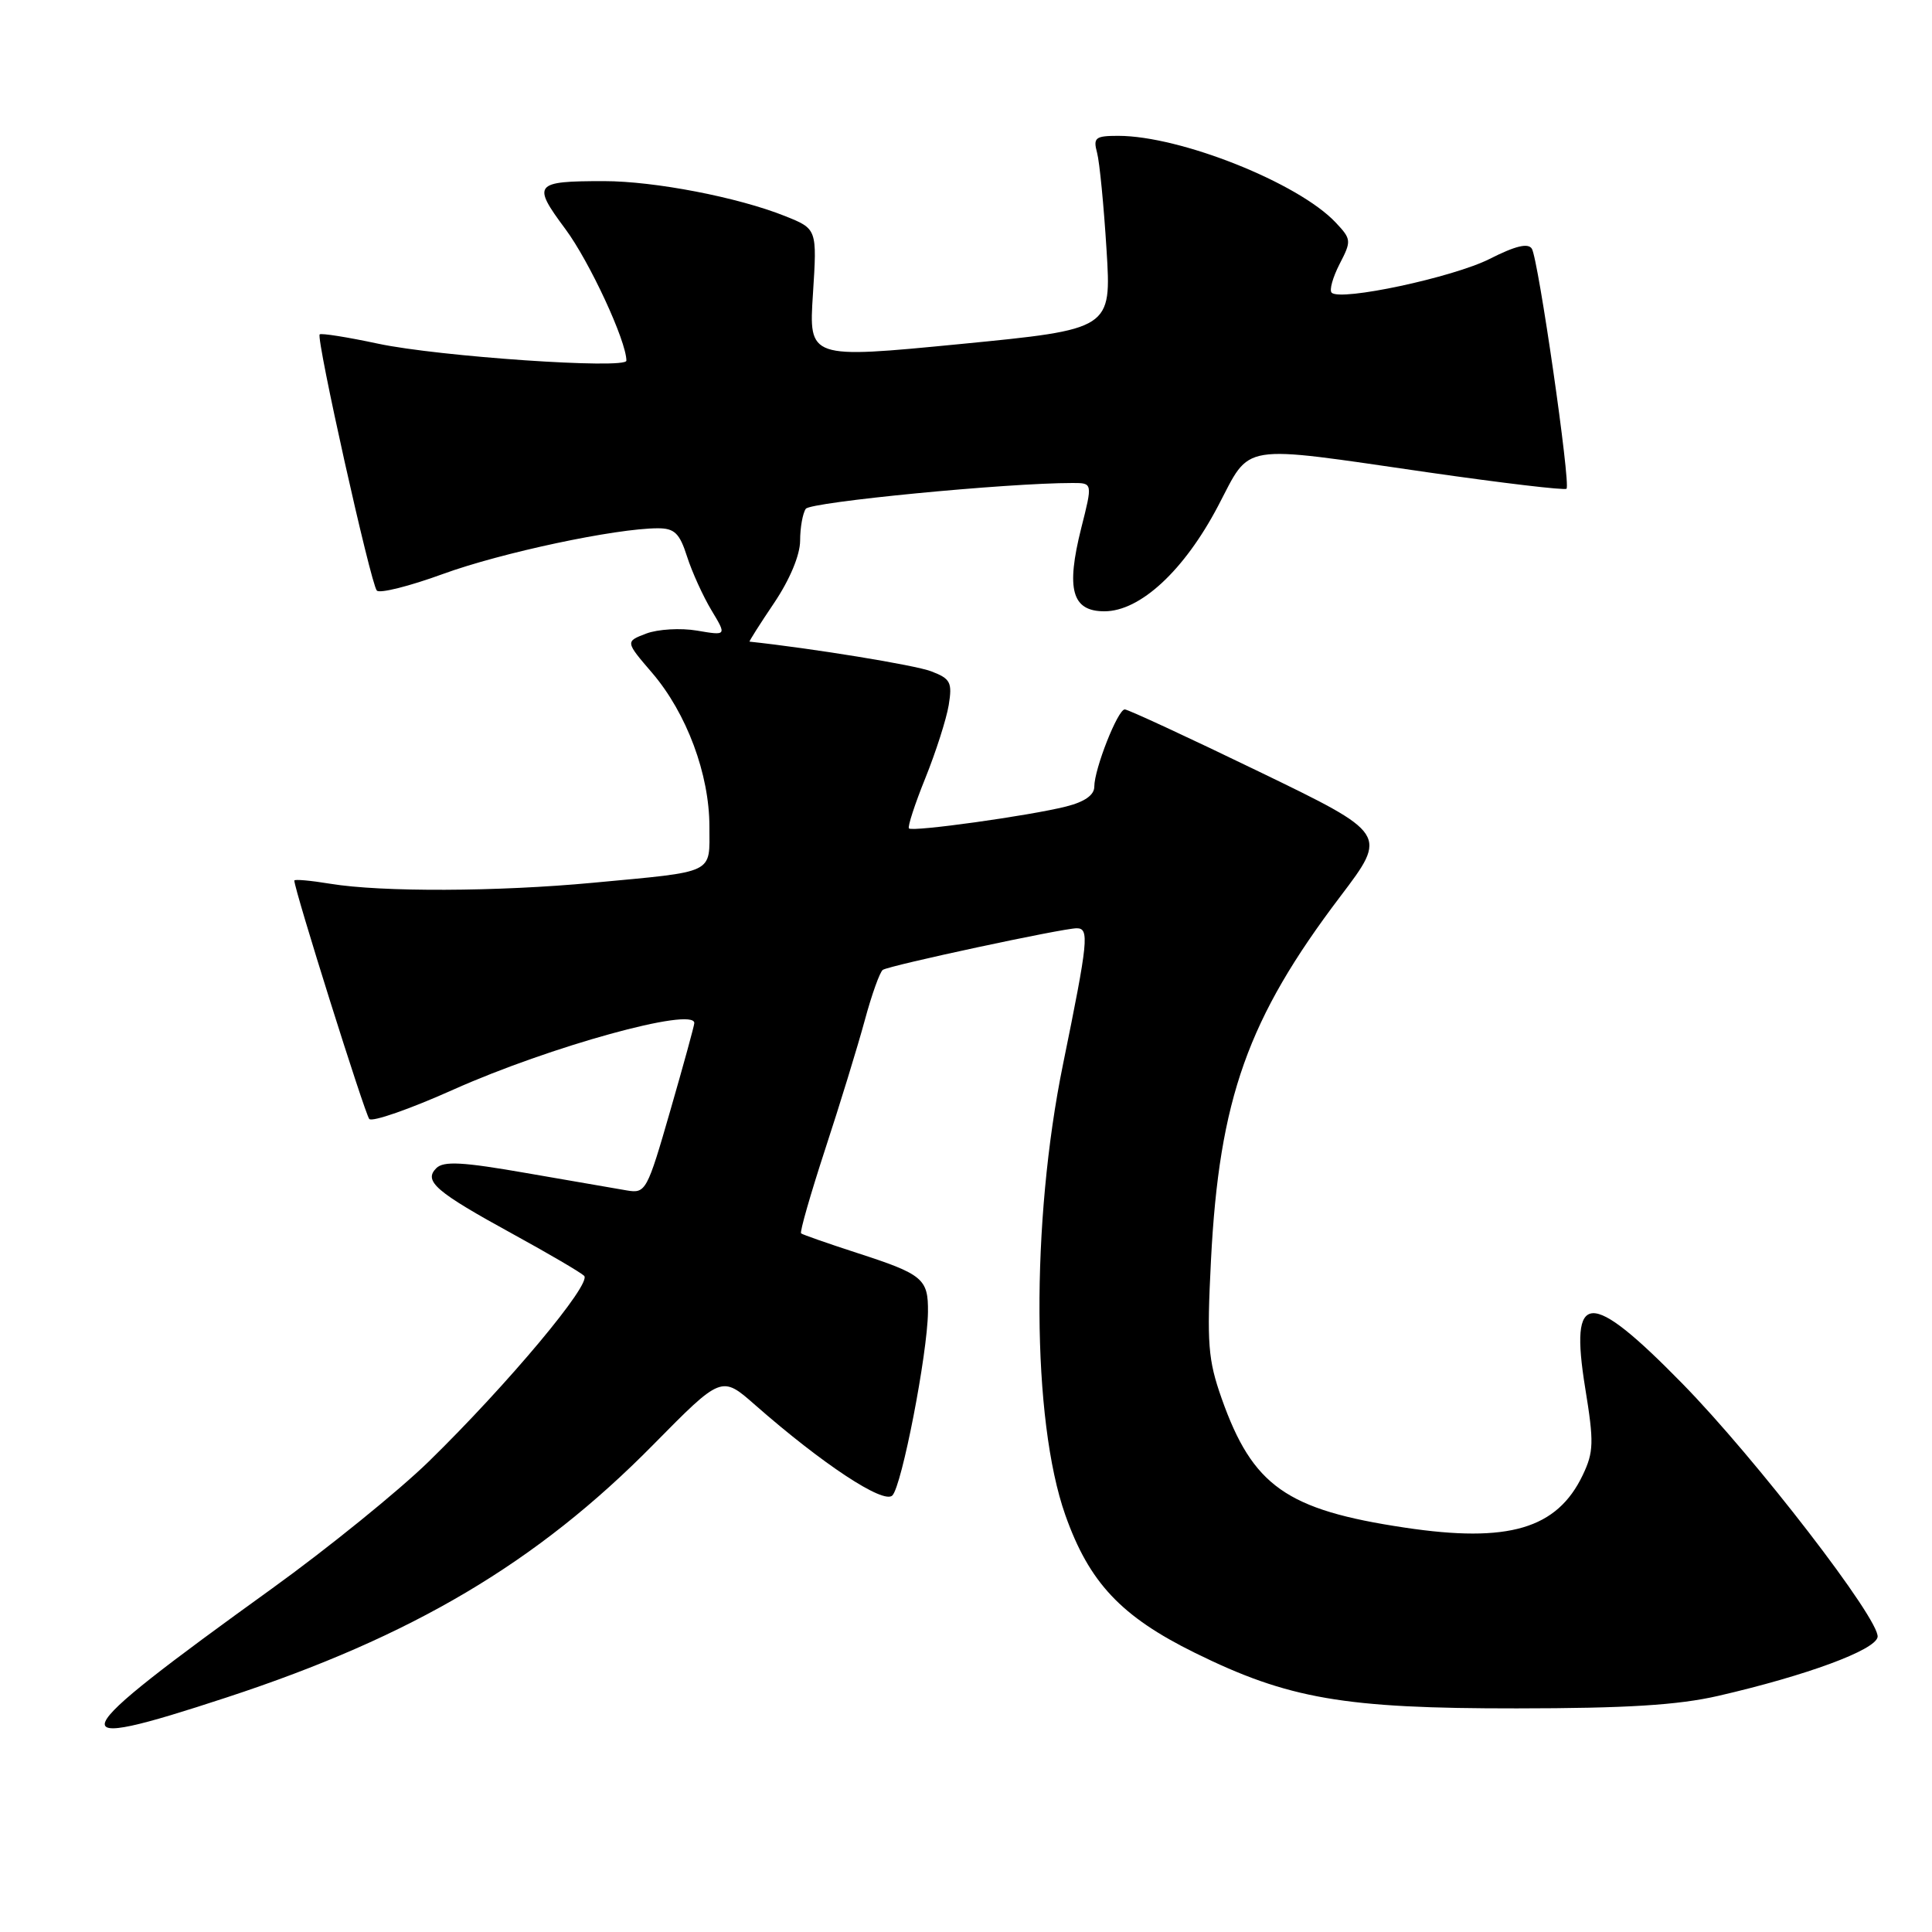 <?xml version="1.0" encoding="UTF-8" standalone="no"?>
<!DOCTYPE svg PUBLIC "-//W3C//DTD SVG 1.1//EN" "http://www.w3.org/Graphics/SVG/1.1/DTD/svg11.dtd" >
<svg xmlns="http://www.w3.org/2000/svg" xmlns:xlink="http://www.w3.org/1999/xlink" version="1.1" viewBox="0 0 256 256">
 <g >
 <path fill="currentColor"
d=" M 30.06 224.91 C 54.66 216.84 71.17 207.05 86.55 191.44 C 95.61 182.25 95.61 182.25 100.05 186.16 C 109.01 194.02 117.07 199.33 118.24 198.16 C 119.50 196.90 122.89 179.42 122.96 173.87 C 123.01 169.43 122.31 168.85 113.50 166.00 C 109.65 164.75 106.34 163.59 106.15 163.43 C 105.95 163.26 107.39 158.26 109.33 152.31 C 111.28 146.37 113.64 138.68 114.58 135.22 C 115.51 131.77 116.60 128.75 116.98 128.51 C 117.97 127.90 140.82 123.00 142.67 123.00 C 144.37 123.00 144.20 124.63 140.86 141.00 C 136.58 161.94 136.71 188.14 141.16 200.75 C 144.32 209.69 148.54 214.18 158.31 219.00 C 170.72 225.12 178.07 226.39 201.00 226.37 C 215.52 226.36 222.33 225.94 227.68 224.71 C 239.36 222.02 248.47 218.66 248.79 216.92 C 249.19 214.73 232.64 193.24 222.88 183.29 C 210.58 170.74 207.93 170.87 210.05 183.94 C 211.22 191.12 211.18 192.40 209.72 195.46 C 206.32 202.58 199.89 204.48 186.16 202.42 C 170.45 200.07 165.98 196.91 161.87 185.29 C 160.07 180.17 159.90 178.05 160.46 167.00 C 161.55 145.60 165.34 134.95 177.61 118.77 C 183.88 110.50 183.88 110.50 166.84 102.25 C 157.47 97.71 149.45 94.00 149.04 94.00 C 148.11 94.00 145.00 101.90 145.00 104.24 C 145.00 105.35 143.72 106.25 141.25 106.87 C 136.42 108.09 120.92 110.25 120.44 109.77 C 120.24 109.57 121.21 106.57 122.61 103.11 C 124.01 99.64 125.40 95.29 125.71 93.43 C 126.20 90.41 125.95 89.93 123.38 88.95 C 121.25 88.13 107.63 85.91 99.32 85.02 C 99.22 85.01 100.68 82.70 102.57 79.90 C 104.65 76.81 106.01 73.56 106.02 71.65 C 106.02 69.92 106.36 68.02 106.77 67.42 C 107.38 66.52 133.43 63.99 142.14 64.00 C 144.78 64.00 144.78 64.00 143.27 69.97 C 141.23 78.10 142.03 81.00 146.34 81.00 C 151.08 81.00 156.91 75.60 161.40 67.05 C 165.83 58.62 163.90 58.93 189.23 62.59 C 199.09 64.01 207.35 64.99 207.57 64.76 C 208.15 64.18 203.84 34.36 202.98 32.96 C 202.49 32.17 200.81 32.57 197.38 34.31 C 192.55 36.75 177.61 39.95 176.45 38.78 C 176.12 38.45 176.60 36.75 177.50 34.99 C 179.09 31.92 179.07 31.70 176.99 29.49 C 172.06 24.24 156.41 18.00 148.17 18.00 C 145.13 18.00 144.83 18.24 145.37 20.25 C 145.70 21.49 146.26 27.25 146.62 33.07 C 147.28 43.63 147.28 43.63 127.22 45.59 C 107.16 47.54 107.16 47.54 107.72 38.94 C 108.27 30.33 108.27 30.33 104.02 28.63 C 97.80 26.14 86.72 24.00 80.02 24.00 C 70.77 24.00 70.47 24.37 74.91 30.34 C 78.11 34.65 83.00 45.18 83.00 47.79 C 83.00 48.95 58.12 47.25 50.10 45.54 C 46.03 44.67 42.55 44.12 42.36 44.31 C 41.86 44.81 49.12 77.35 49.93 78.25 C 50.30 78.67 54.24 77.68 58.68 76.06 C 66.43 73.23 81.58 70.01 87.17 70.00 C 89.38 70.00 90.05 70.65 91.04 73.75 C 91.70 75.81 93.16 79.01 94.27 80.86 C 96.30 84.23 96.30 84.23 92.36 83.56 C 90.19 83.19 87.16 83.37 85.63 83.95 C 82.85 85.01 82.85 85.01 86.42 89.17 C 90.99 94.51 94.00 102.60 94.00 109.52 C 94.00 115.89 94.96 115.43 78.58 116.97 C 65.91 118.16 50.56 118.22 43.75 117.10 C 41.14 116.67 39.00 116.48 39.00 116.68 C 39.00 117.89 48.36 147.64 48.93 148.27 C 49.32 148.70 54.34 146.95 60.07 144.38 C 72.85 138.67 92.00 133.38 92.00 135.56 C 92.00 135.87 90.57 141.09 88.82 147.15 C 85.75 157.81 85.56 158.16 83.07 157.74 C 81.66 157.50 75.67 156.47 69.77 155.44 C 61.30 153.96 58.78 153.82 57.81 154.79 C 56.09 156.51 57.74 157.92 68.00 163.54 C 72.67 166.10 76.91 168.58 77.40 169.05 C 78.47 170.06 67.29 183.42 56.82 193.65 C 52.79 197.58 43.42 205.17 36.00 210.52 C 7.95 230.74 7.26 232.40 30.06 224.91 Z "/>
</g>
</svg>
